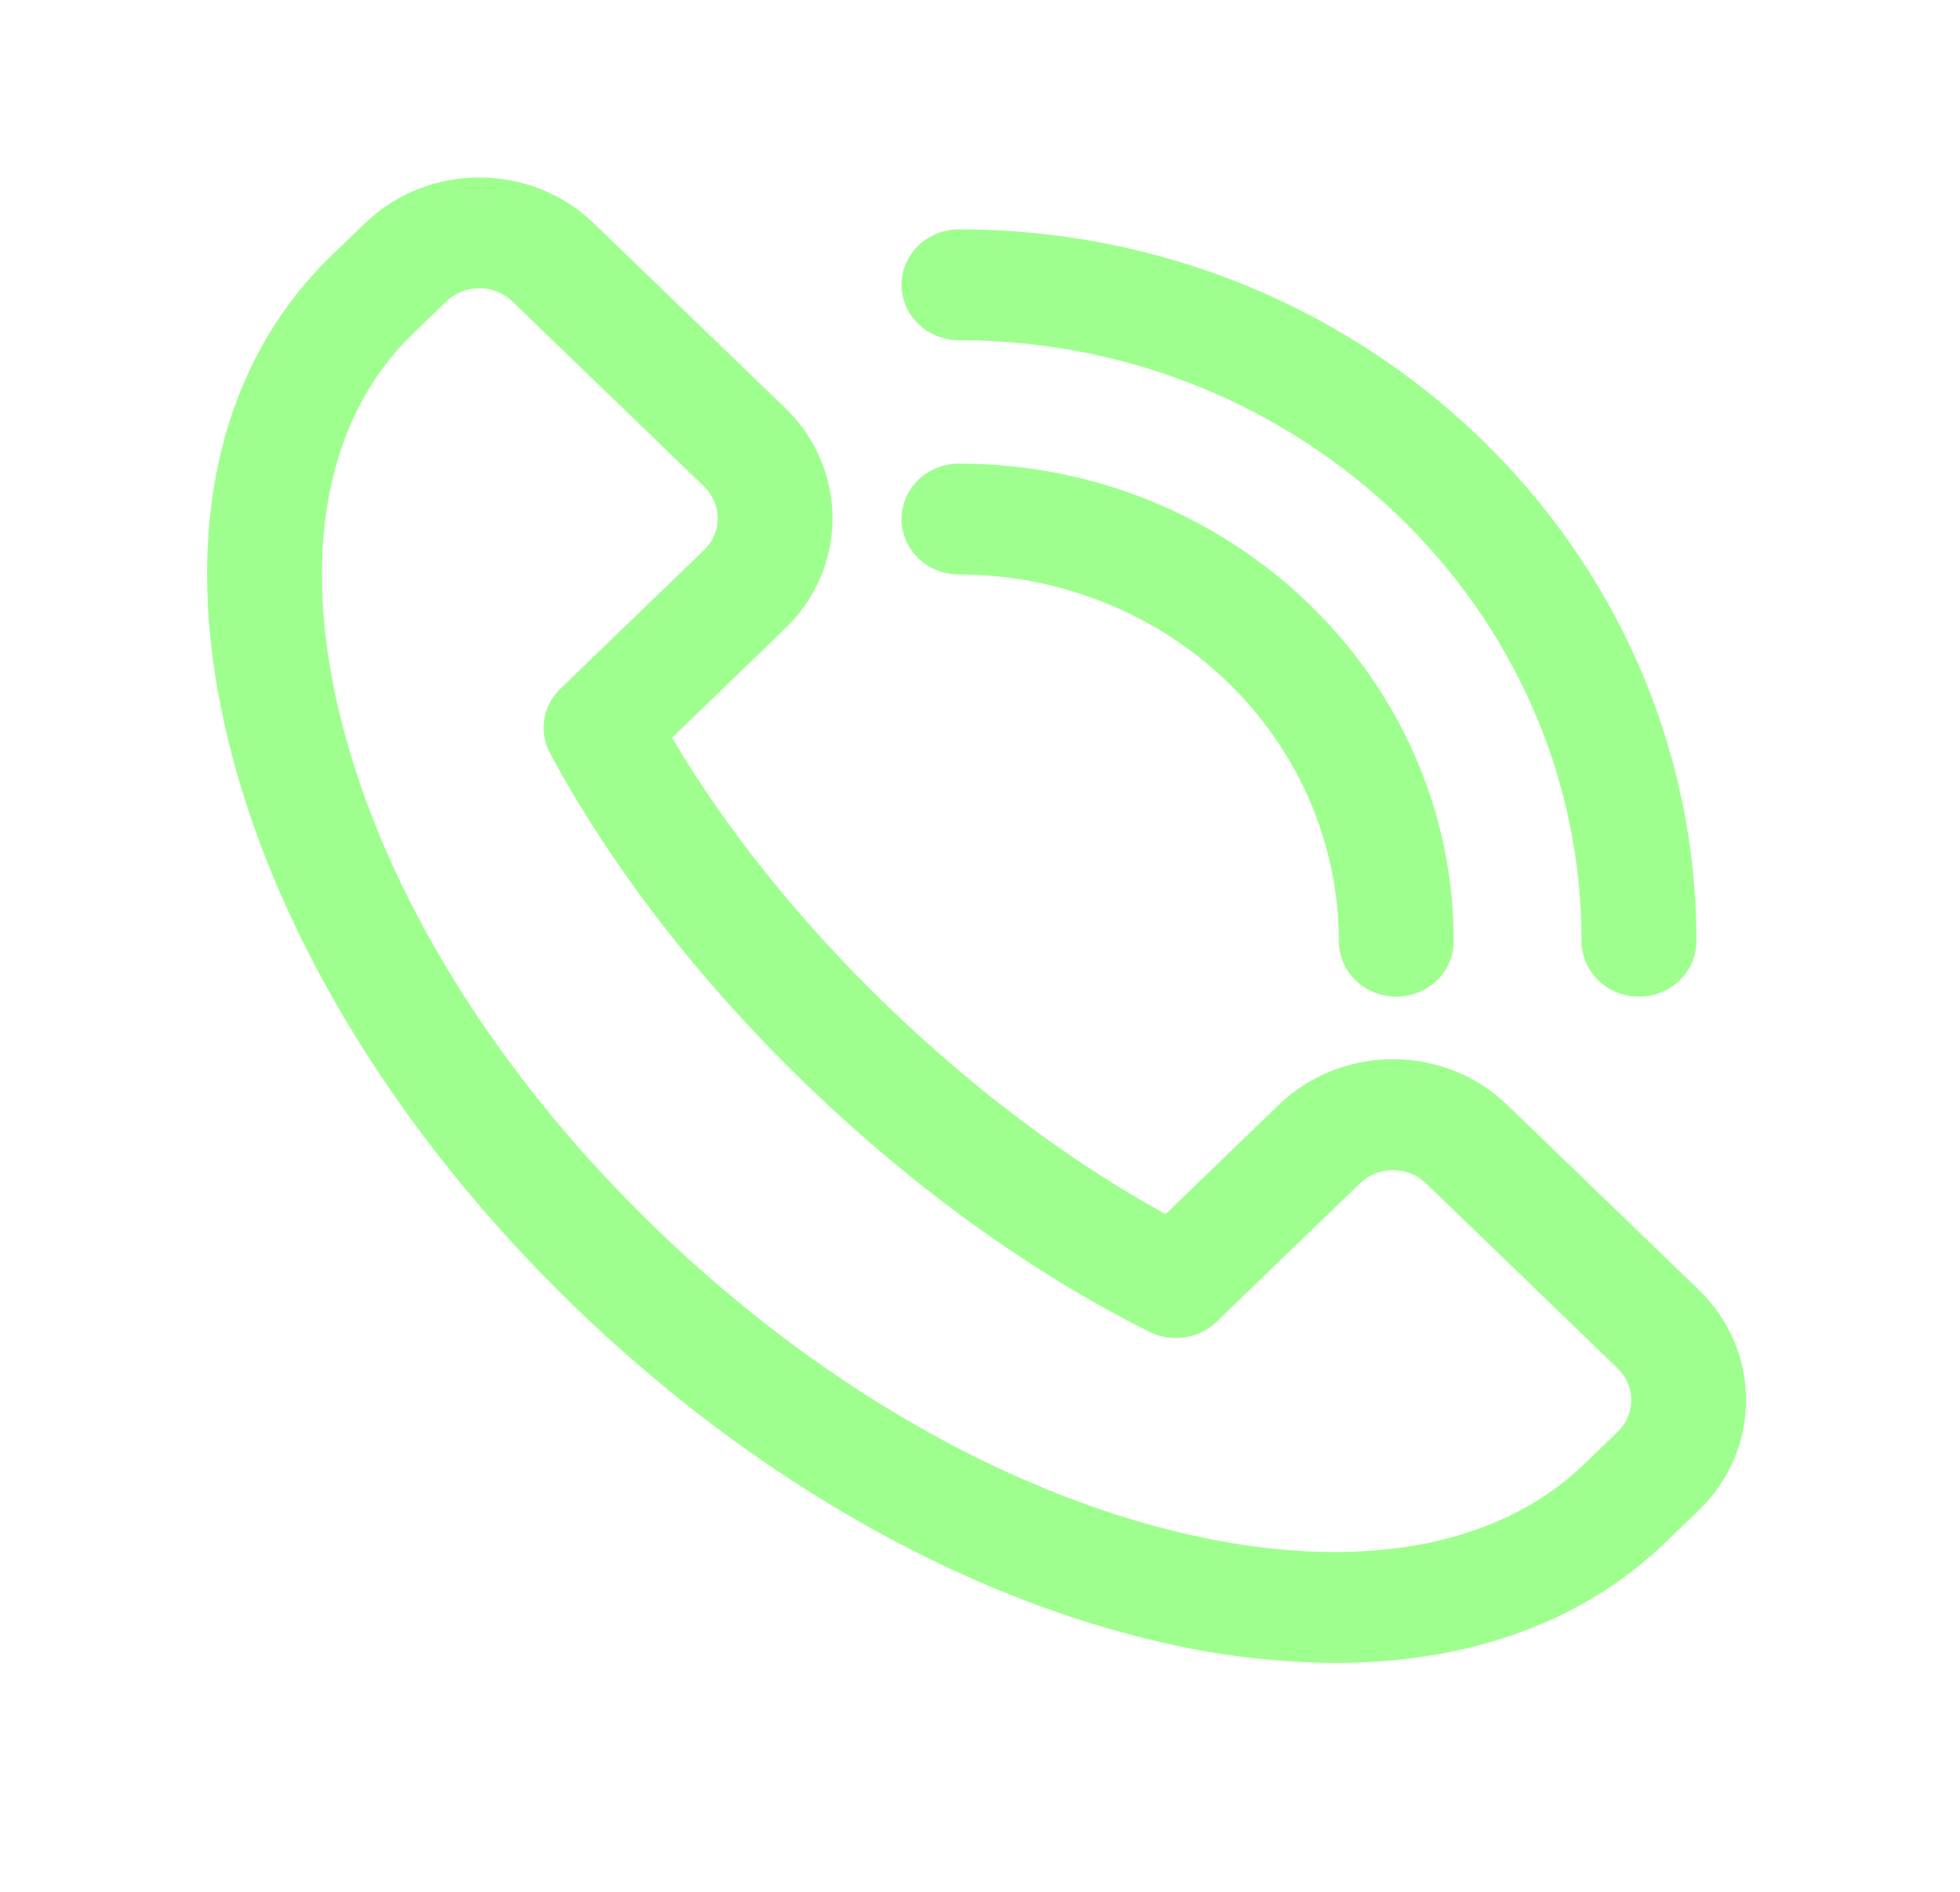 <svg width="86" height="83" viewBox="0 0 86 83" fill="none" xmlns="http://www.w3.org/2000/svg">
<path d="M58.576 72.959C55.948 72.94 53.332 72.622 50.782 72.011C41.975 69.96 32.907 64.758 25.251 57.363C17.595 49.967 12.198 41.213 10.073 32.722C7.836 23.79 9.431 16.148 14.561 11.197L16.026 9.784C17.355 8.504 19.156 7.785 21.033 7.785C22.91 7.785 24.711 8.504 26.04 9.784L34.457 17.905C35.784 19.187 36.53 20.925 36.53 22.738C36.53 24.55 35.784 26.288 34.457 27.57L29.485 32.367C31.869 36.404 35.111 40.443 38.942 44.141C42.773 47.839 46.962 50.969 51.143 53.269L56.113 48.471C56.771 47.836 57.551 47.333 58.41 46.989C59.27 46.645 60.191 46.469 61.12 46.469C62.05 46.469 62.971 46.645 63.83 46.989C64.689 47.333 65.47 47.836 66.128 48.471L74.543 56.593C75.87 57.874 76.616 59.612 76.616 61.424C76.616 63.236 75.87 64.974 74.543 66.256L73.076 67.669C69.46 71.166 64.455 72.959 58.576 72.959ZM21.033 12.645C20.765 12.643 20.499 12.694 20.251 12.793C20.004 12.892 19.779 13.038 19.59 13.222L18.124 14.635C14.282 18.343 13.16 24.362 14.964 31.574C16.874 39.215 21.791 47.153 28.807 53.923C35.823 60.692 44.046 65.432 51.965 67.282C59.439 69.023 65.672 67.94 69.514 64.233L70.978 62.819C71.361 62.45 71.576 61.948 71.576 61.426C71.576 60.903 71.361 60.402 70.978 60.033L62.565 51.911C62.182 51.541 61.663 51.334 61.121 51.334C60.58 51.334 60.061 51.541 59.678 51.911L53.377 57.992C52.999 58.357 52.51 58.596 51.982 58.675C51.453 58.755 50.913 58.67 50.438 58.432C45.273 55.855 40.066 52.102 35.379 47.579C30.693 43.056 26.813 38.034 24.135 33.049C23.89 32.591 23.801 32.069 23.883 31.559C23.965 31.049 24.213 30.578 24.591 30.212L30.893 24.132C31.276 23.762 31.491 23.261 31.491 22.738C31.491 22.216 31.276 21.715 30.893 21.345L22.478 13.222C22.288 13.038 22.063 12.893 21.815 12.793C21.567 12.694 21.301 12.644 21.033 12.645Z" fill="#9EFF8E"/>
<path d="M61.267 43.726C60.598 43.726 59.958 43.47 59.485 43.014C59.013 42.557 58.747 41.939 58.747 41.294C58.742 37.028 56.984 32.938 53.859 29.922C50.734 26.905 46.496 25.208 42.076 25.203C41.408 25.203 40.767 24.947 40.295 24.491C39.822 24.035 39.557 23.416 39.557 22.771C39.557 22.127 39.822 21.508 40.295 21.052C40.767 20.596 41.408 20.34 42.076 20.34C54.047 20.34 63.786 29.742 63.786 41.294C63.786 41.939 63.521 42.557 63.048 43.014C62.576 43.47 61.935 43.726 61.267 43.726Z" fill="#9EFF8E"/>
<path d="M71.916 43.726C71.248 43.726 70.607 43.47 70.134 43.014C69.662 42.558 69.396 41.939 69.396 41.294C69.396 26.755 57.135 14.926 42.076 14.926C41.408 14.926 40.767 14.67 40.295 14.214C39.822 13.758 39.557 13.139 39.557 12.494C39.557 11.849 39.822 11.231 40.295 10.775C40.767 10.319 41.408 10.062 42.076 10.062C59.919 10.062 74.435 24.074 74.435 41.294C74.435 41.939 74.17 42.558 73.697 43.014C73.225 43.47 72.584 43.726 71.916 43.726Z" fill="#9EFF8E"/>
</svg>
